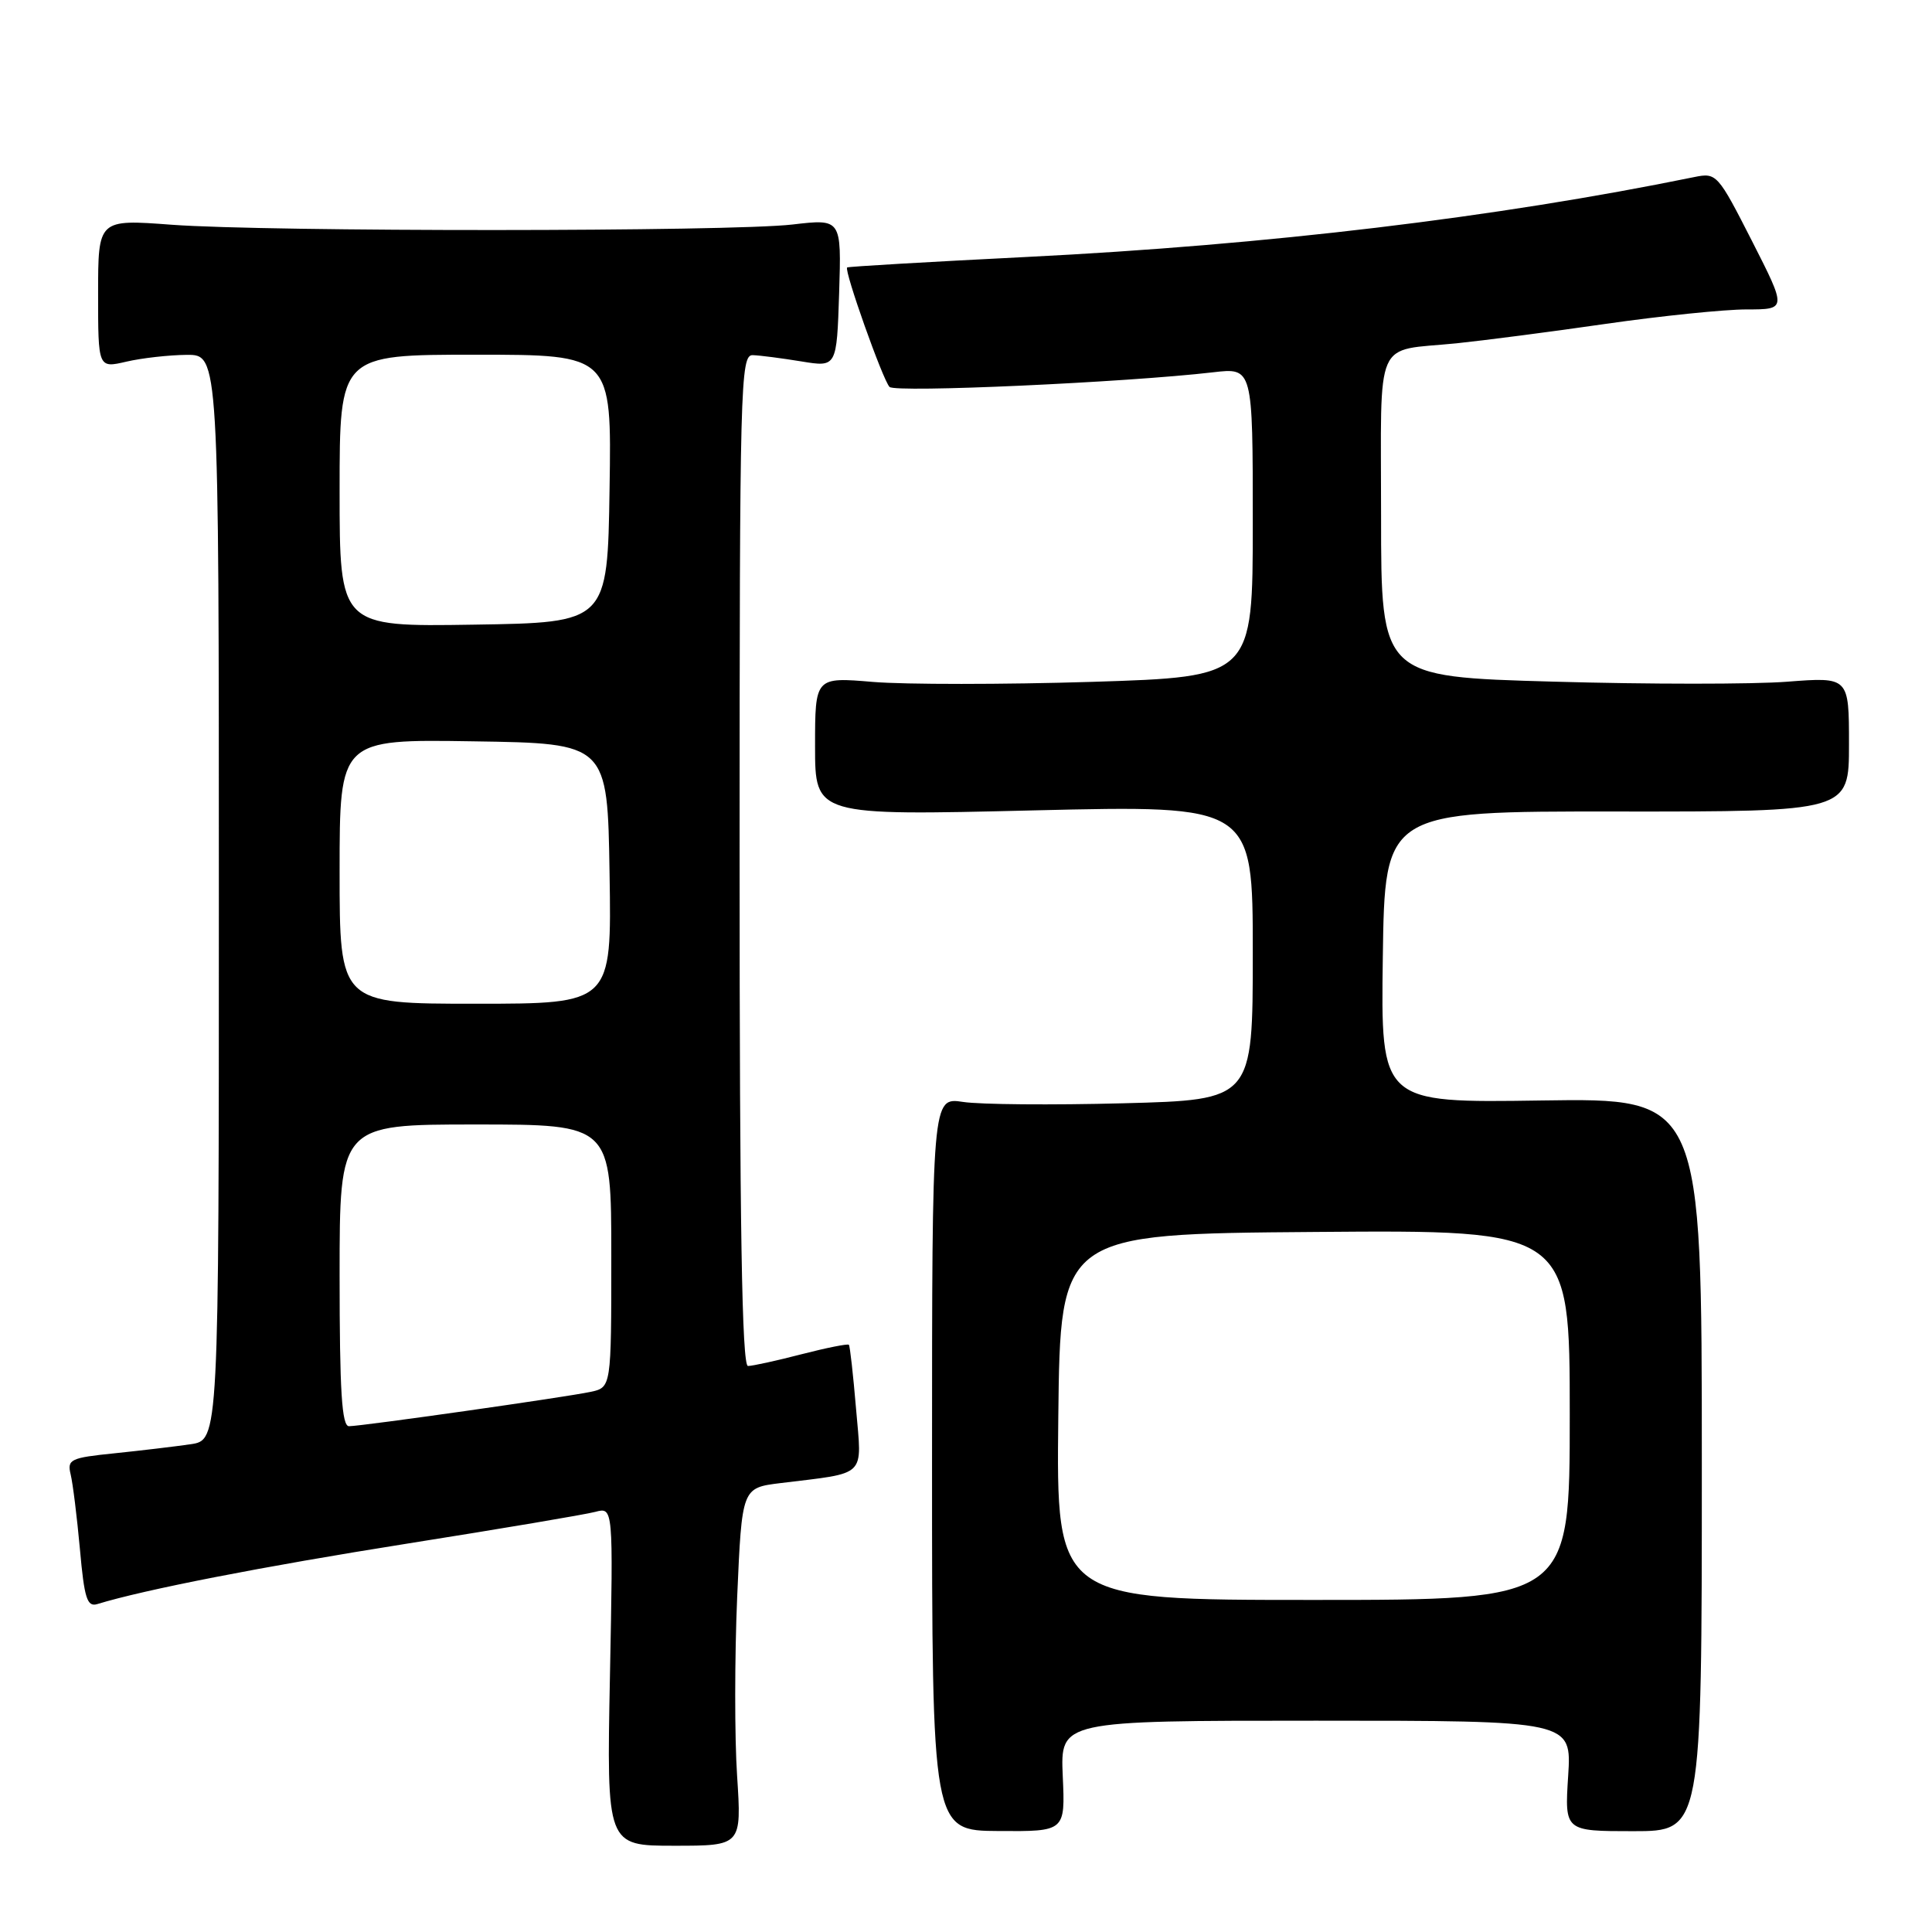<?xml version="1.0" encoding="UTF-8" standalone="no"?>
<!DOCTYPE svg PUBLIC "-//W3C//DTD SVG 1.1//EN" "http://www.w3.org/Graphics/SVG/1.1/DTD/svg11.dtd" >
<svg xmlns="http://www.w3.org/2000/svg" xmlns:xlink="http://www.w3.org/1999/xlink" version="1.1" viewBox="0 0 256 256">
 <g >
 <path fill="currentColor"
d=" M 97.67 235.31 C 97.33 230.22 97.34 219.55 97.68 211.60 C 98.31 197.15 98.31 197.15 103.40 196.52 C 115.02 195.09 114.21 195.89 113.43 186.66 C 113.05 182.17 112.63 178.36 112.48 178.19 C 112.34 178.03 109.52 178.59 106.22 179.44 C 102.91 180.30 99.71 181.00 99.11 181.00 C 98.31 181.00 98.00 162.27 98.00 114.00 C 98.00 50.83 98.10 47.00 99.75 47.06 C 100.71 47.09 103.61 47.47 106.19 47.89 C 110.87 48.66 110.87 48.66 111.19 38.83 C 111.50 28.99 111.50 28.99 105.00 29.75 C 96.71 30.71 35.61 30.73 22.75 29.78 C 13.00 29.05 13.00 29.05 13.00 38.92 C 13.00 48.79 13.00 48.79 16.75 47.92 C 18.81 47.44 22.41 47.04 24.75 47.02 C 29.00 47.00 29.00 47.00 29.00 118.91 C 29.00 190.82 29.00 190.82 25.25 191.37 C 23.19 191.67 18.65 192.21 15.17 192.57 C 9.34 193.16 8.88 193.38 9.36 195.36 C 9.65 196.54 10.20 201.00 10.59 205.27 C 11.17 211.78 11.54 212.96 12.89 212.55 C 19.10 210.64 34.76 207.58 54.00 204.53 C 66.38 202.57 77.57 200.68 78.88 200.33 C 81.26 199.70 81.26 199.70 80.82 222.13 C 80.38 244.57 80.38 244.57 89.33 244.57 C 98.27 244.57 98.27 244.57 97.67 235.31 Z  M 140.82 235.34 C 140.50 228.00 140.50 228.00 174.38 228.00 C 208.26 228.00 208.26 228.00 207.79 235.32 C 207.32 242.64 207.32 242.64 216.41 242.64 C 225.50 242.64 225.50 242.64 225.50 194.07 C 225.50 145.50 225.50 145.50 204.23 145.82 C 182.96 146.14 182.96 146.14 183.23 126.82 C 183.50 107.50 183.50 107.50 214.25 107.53 C 245.00 107.55 245.00 107.55 245.00 98.63 C 245.00 89.70 245.00 89.70 236.81 90.33 C 232.31 90.68 218.36 90.68 205.81 90.32 C 183.00 89.68 183.00 89.68 183.00 68.41 C 183.00 44.21 181.95 46.60 193.00 45.49 C 196.57 45.12 205.49 43.97 212.80 42.91 C 220.12 41.86 228.51 41.00 231.43 41.00 C 236.76 41.00 236.76 41.00 232.14 31.92 C 227.62 23.05 227.45 22.86 224.51 23.46 C 198.24 28.83 167.92 32.46 136.00 34.05 C 123.07 34.70 112.39 35.32 112.25 35.44 C 111.82 35.82 116.99 50.39 117.87 51.27 C 118.66 52.06 149.12 50.68 160.75 49.33 C 166.00 48.72 166.00 48.72 166.00 69.20 C 166.00 89.68 166.00 89.68 144.69 90.35 C 132.98 90.71 119.93 90.71 115.69 90.36 C 108.00 89.71 108.00 89.71 108.00 98.89 C 108.00 108.08 108.00 108.08 137.00 107.38 C 166.00 106.69 166.00 106.69 166.00 126.21 C 166.00 145.74 166.00 145.74 148.85 146.19 C 139.41 146.44 129.85 146.36 127.60 146.01 C 123.50 145.39 123.50 145.39 123.50 193.98 C 123.50 242.57 123.50 242.57 132.32 242.62 C 141.15 242.68 141.15 242.68 140.82 235.34 Z  M 45.00 169.00 C 45.00 149.00 45.00 149.00 63.00 149.00 C 81.00 149.00 81.00 149.00 81.00 166.42 C 81.00 183.84 81.00 183.84 78.25 184.43 C 74.99 185.13 48.06 188.96 46.25 188.98 C 45.29 189.00 45.00 184.34 45.00 169.00 Z  M 45.00 115.48 C 45.00 97.95 45.00 97.95 62.75 98.23 C 80.50 98.50 80.50 98.50 80.77 115.75 C 81.05 133.00 81.05 133.00 63.02 133.00 C 45.00 133.00 45.00 133.00 45.00 115.48 Z  M 45.00 65.02 C 45.00 47.00 45.00 47.00 63.02 47.00 C 81.05 47.00 81.05 47.00 80.77 64.75 C 80.50 82.50 80.50 82.50 62.75 82.77 C 45.00 83.05 45.00 83.05 45.00 65.02 Z  M 140.23 187.75 C 140.50 163.50 140.50 163.50 174.25 163.24 C 208.00 162.97 208.00 162.97 208.00 187.49 C 208.00 212.00 208.00 212.00 173.98 212.00 C 139.96 212.00 139.96 212.00 140.23 187.75 Z "/>
</g>
</svg>